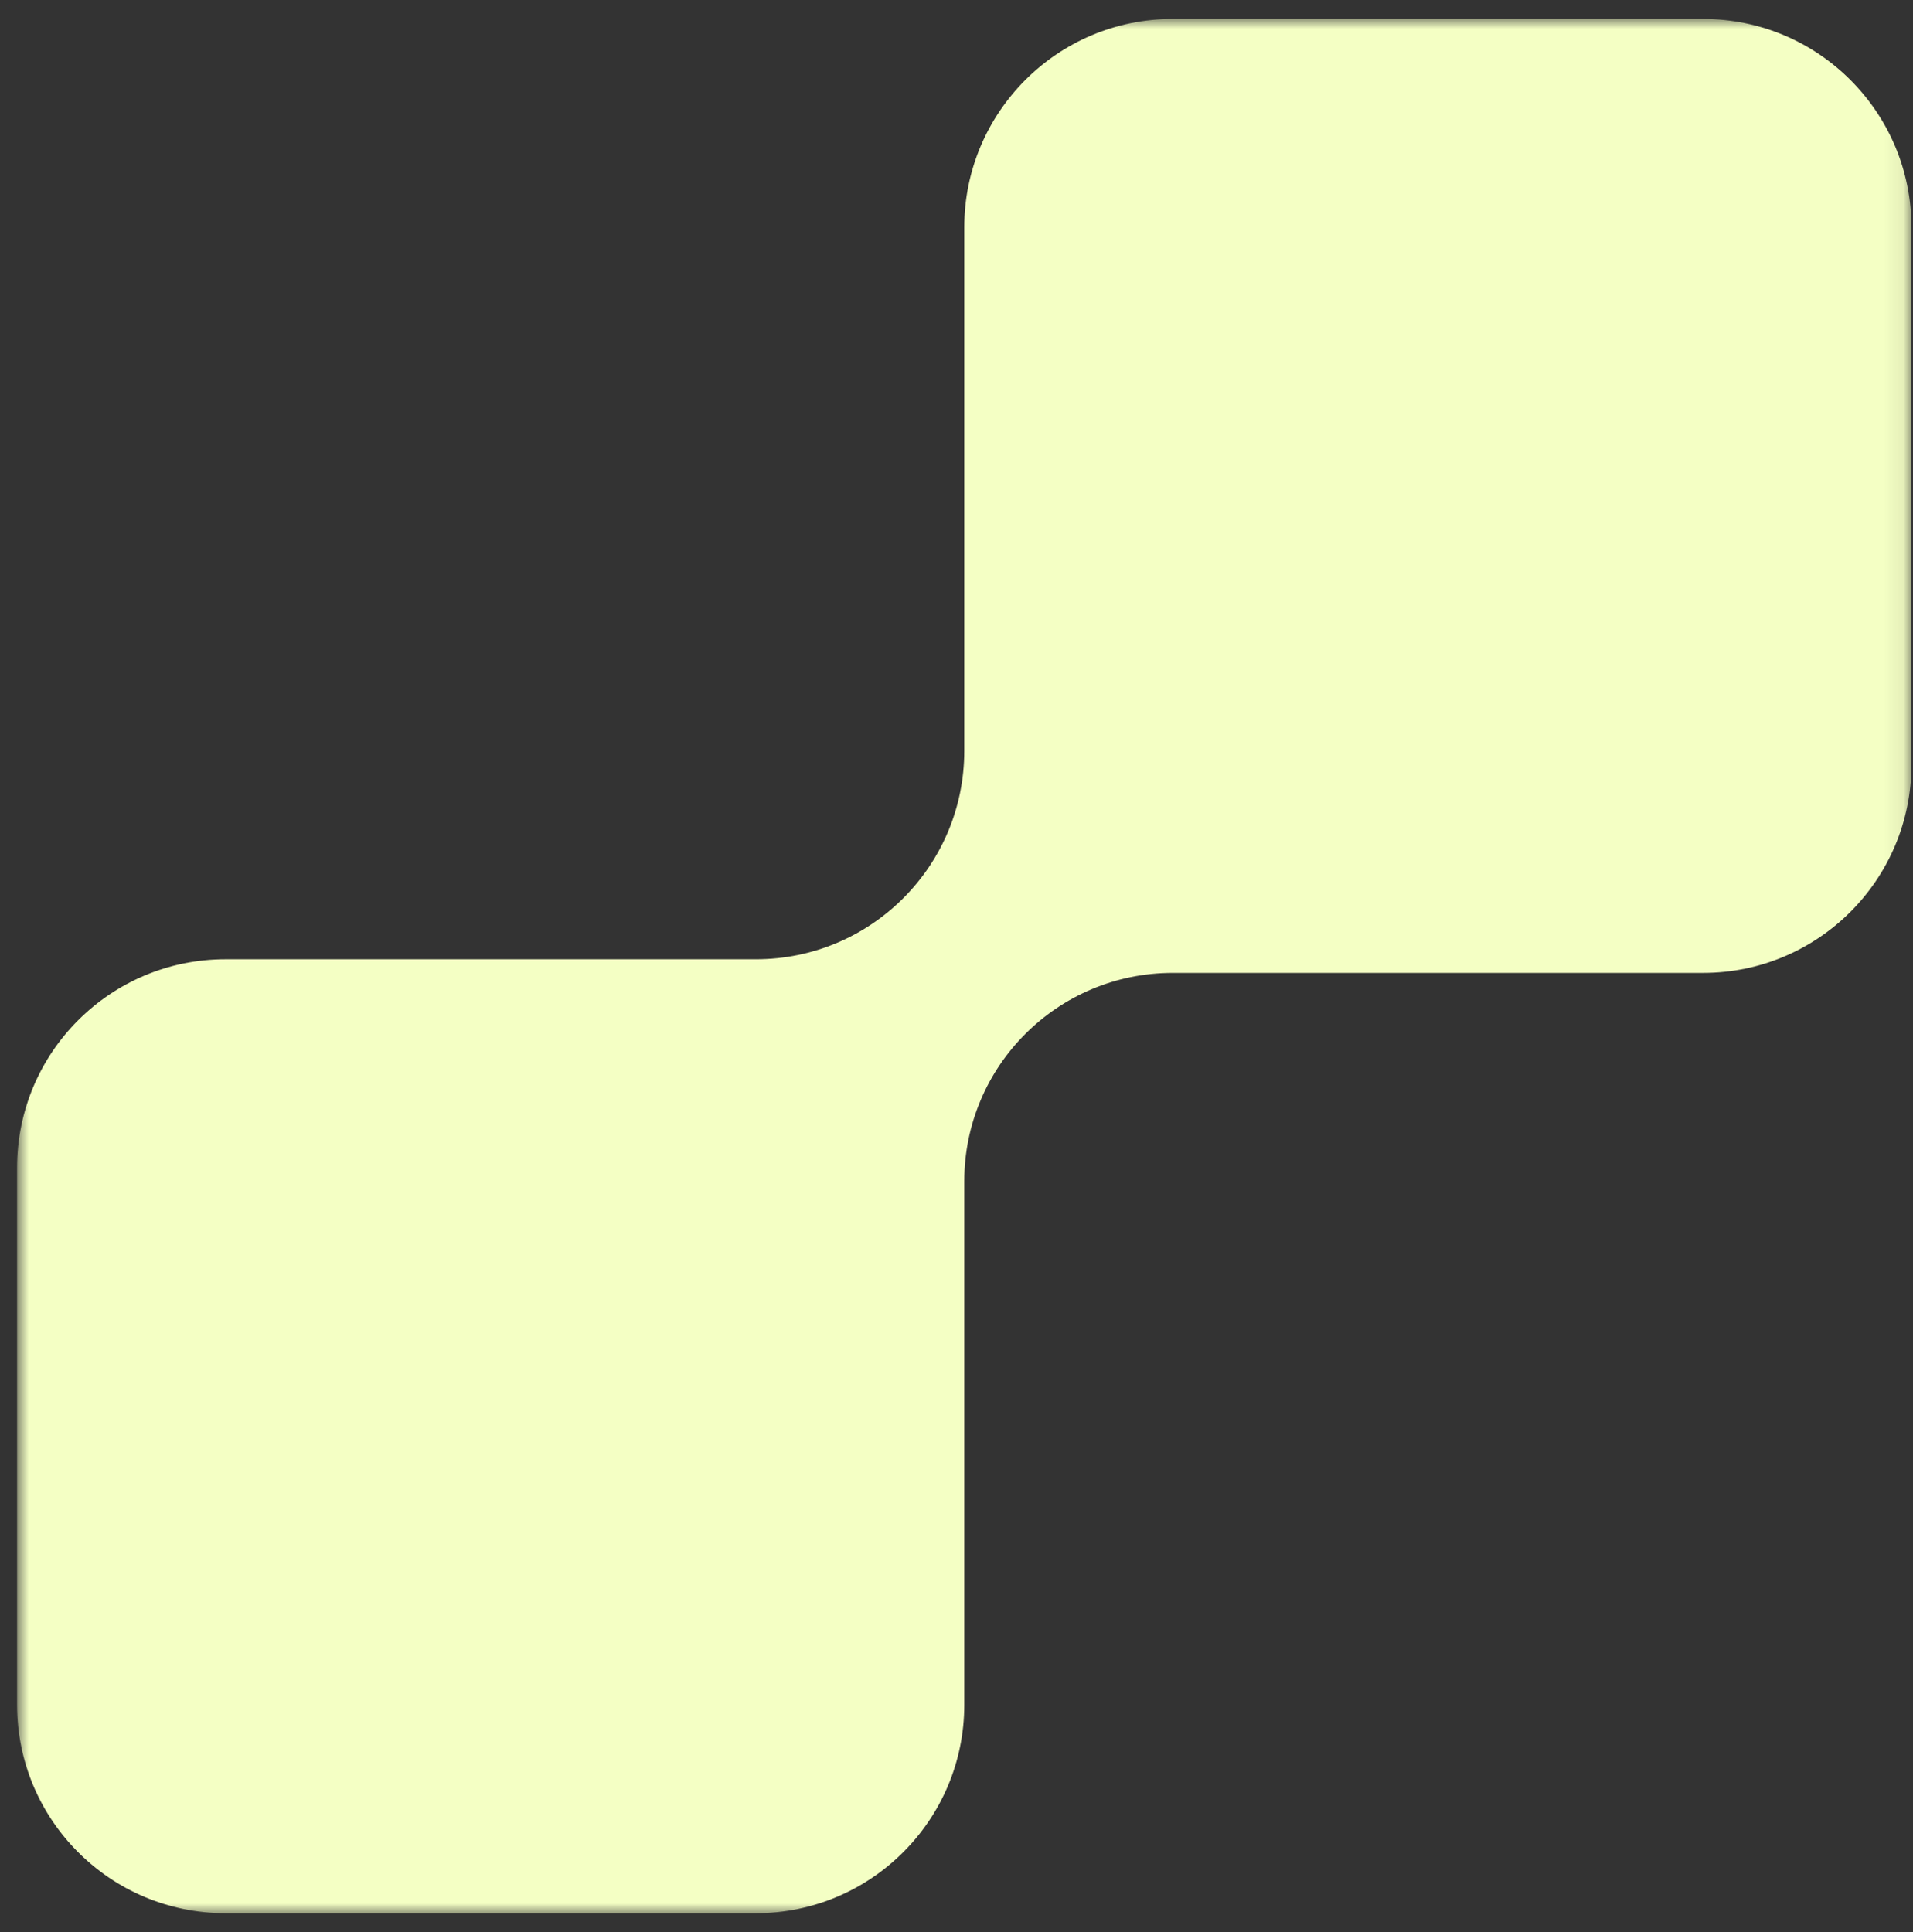 <svg width="99" height="100" viewBox="0 0 99 100" fill="none" xmlns="http://www.w3.org/2000/svg">
<rect x="0" y="0" width="99" height="100" fill="#333333" stroke="none"/>
<mask id="mask0_279_1456" style="mask-type:luminance" maskUnits="userSpaceOnUse" x="0" y="0" width="99" height="100">
<path d="M0.884 0.98H98.921V99.018H0.884V0.98Z" fill="white"/>
</mask>
<g mask="url(#mask0_279_1456)">
<path fill-rule="evenodd" clip-rule="evenodd" d="M49.902 11.765C49.902 5.809 54.73 0.98 60.686 0.98H88.137C94.093 0.98 98.921 5.809 98.921 11.765V39.568C98.921 45.523 94.093 50.352 88.137 50.352H60.686C54.73 50.352 49.902 55.18 49.902 61.136V88.234C49.902 94.189 45.074 99.018 39.118 99.018H11.668C5.712 99.018 0.884 94.189 0.884 88.234V60.43C0.884 54.474 5.712 49.646 11.668 49.646H39.118C45.074 49.646 49.902 44.818 49.902 38.862V11.765Z" fill="#F4FFC4"/>
</g>
</svg>
